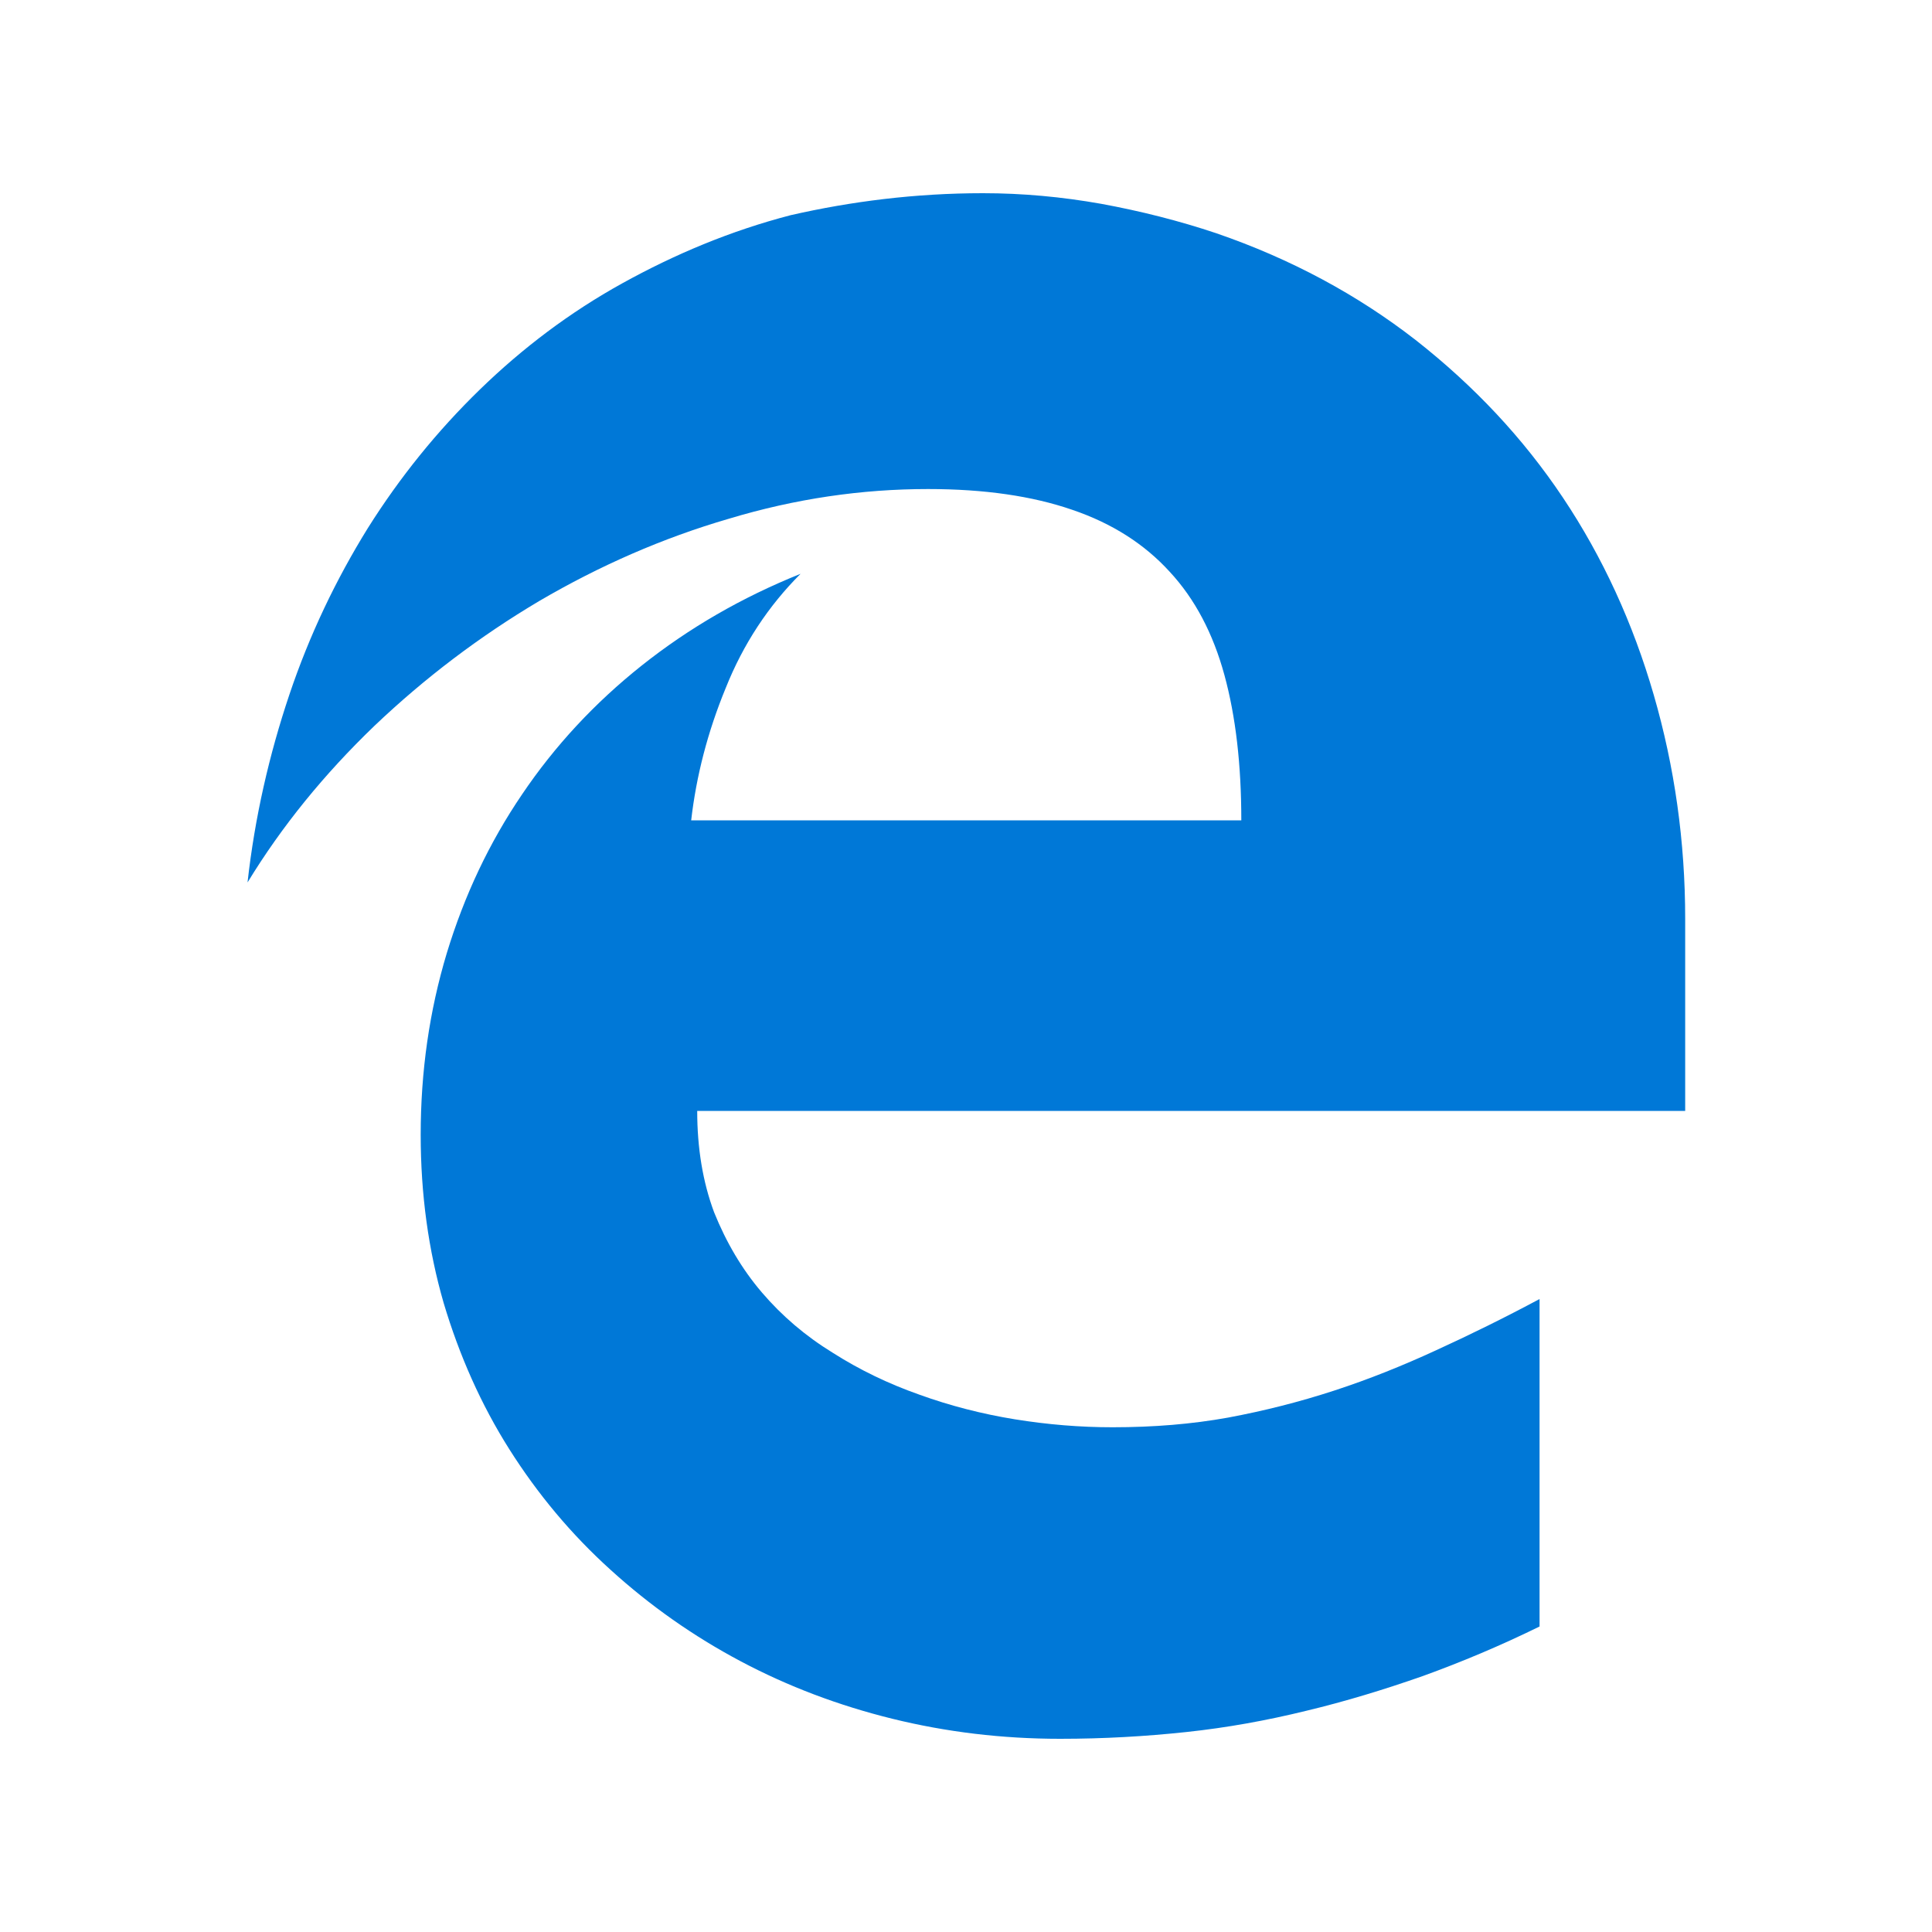 <svg xmlns="http://www.w3.org/2000/svg" viewBox="0 0 80 80">
  <rect width="100%" height="100%" fill="#fff"/>
  <path fill="#0078D7" d="M28.87 46C28.87 47.54 29.1 48.94 29.57 50.2C30.07 51.44 30.72 52.55 31.55 53.52C32.38 54.49 33.35 55.32 34.49 56.02C35.59 56.72 36.79 57.3 38.07 57.75C39.34 58.21 40.67 58.55 42.02 58.77C43.39 58.99 44.72 59.1 46.07 59.1C47.77 59.1 49.35 58.97 50.85 58.7C52.35 58.42 53.81 58.05 55.25 57.58C56.69 57.11 58.08 56.55 59.47 55.91C60.87 55.27 62.29 54.57 63.75 53.79V67.35C62.12 68.15 60.52 68.82 58.92 69.4C57.32 69.96 55.72 70.45 54.09 70.84C52.46 71.24 50.81 71.54 49.12 71.72C47.43 71.9 45.7 72 43.9 72C41.5 72 39.18 71.72 36.95 71.17C34.72 70.62 32.63 69.83 30.67 68.79C28.71 67.75 26.92 66.49 25.29 65.01C23.65 63.53 22.26 61.86 21.09 60.01C19.92 58.16 19.02 56.13 18.37 53.95C17.74 51.77 17.42 49.45 17.42 46.99C17.42 44.36 17.78 41.86 18.5 39.47C19.23 37.07 20.26 34.89 21.62 32.89C22.97 30.89 24.62 29.11 26.57 27.56C28.52 26.01 30.71 24.74 33.15 23.76C31.82 25.09 30.78 26.66 30.05 28.49C29.3 30.31 28.83 32.14 28.62 33.97H51.4C51.4 31.67 51.17 29.67 50.7 27.95C50.23 26.23 49.48 24.8 48.43 23.67C47.39 22.53 46.05 21.67 44.4 21.11C42.75 20.54 40.76 20.25 38.43 20.25C35.68 20.25 32.93 20.65 30.18 21.48C27.43 22.28 24.82 23.43 22.34 24.88C19.86 26.35 17.58 28.08 15.5 30.06C13.42 32.06 11.67 34.21 10.25 36.54C10.55 33.84 11.15 31.24 11.98 28.77C12.81 26.3 13.91 24 15.23 21.87C16.55 19.77 18.1 17.85 19.87 16.13C21.64 14.41 23.6 12.93 25.77 11.73C27.94 10.53 30.24 9.56 32.74 8.91C35.24 8.34 37.9 8 40.7 8C42.34 8 43.97 8.15 45.6 8.44C47.23 8.74 48.82 9.14 50.37 9.66C53.45 10.72 56.2 12.2 58.62 14.08C61.04 15.98 63.07 18.14 64.72 20.61C66.37 23.08 67.62 25.81 68.48 28.78C69.34 31.75 69.78 34.84 69.78 38.05V46H28.87Z"/>
</svg>
